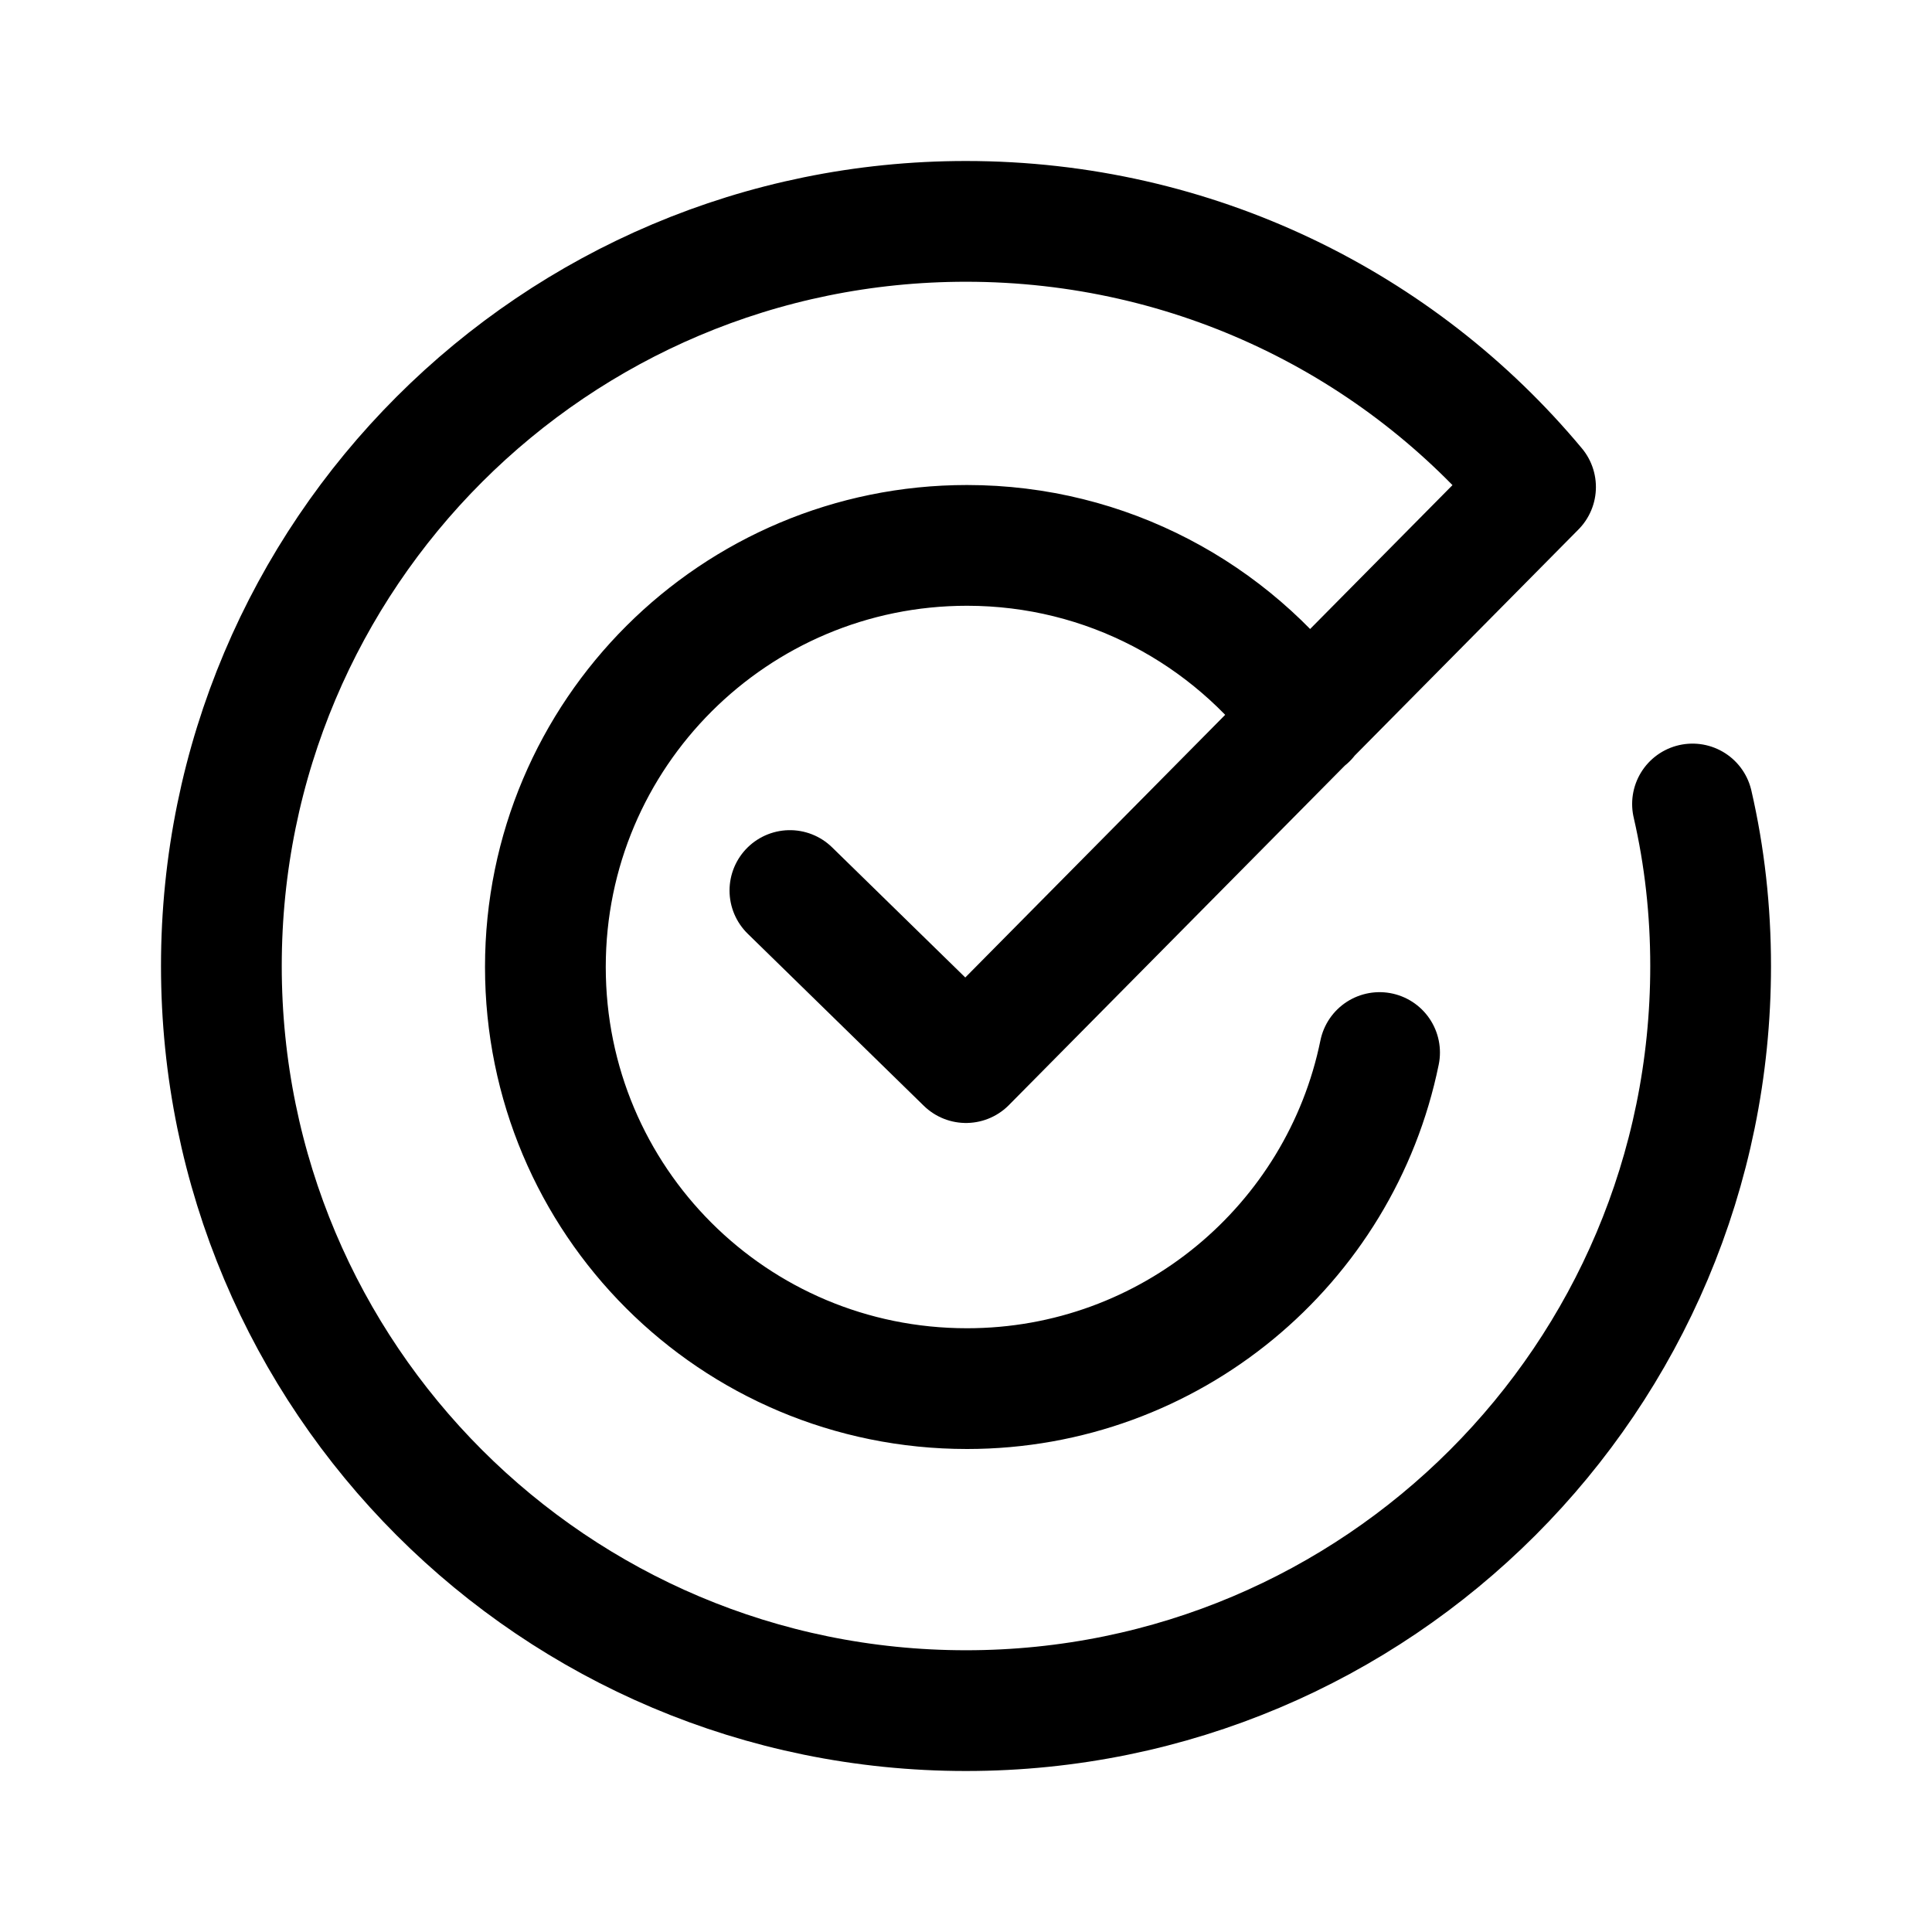 <svg xmlns="http://www.w3.org/2000/svg" xml:space="preserve" width="192" height="192" viewBox="0 0 192 192"><path fill="none" stroke="#000" stroke-linecap="round" stroke-linejoin="round" stroke-miterlimit="10" stroke-width="12" d="M168.2 79.9c1.2 5.2 1.8 10.6 1.8 16.1 0 40.9-33.1 74-74 74s-74-33.1-74-74 33.1-74 74-74c22.7 0 43.1 10.2 56.6 26.4M78.5 88.5 96 105.6l56.6-57.2m-22.7 23C122.3 61 110 54.2 96.1 54.2c-23.1 0-41.9 18.7-41.9 41.9S72.9 138 96.1 138c20.2 0 37.1-14.3 41-33.4"/></svg>